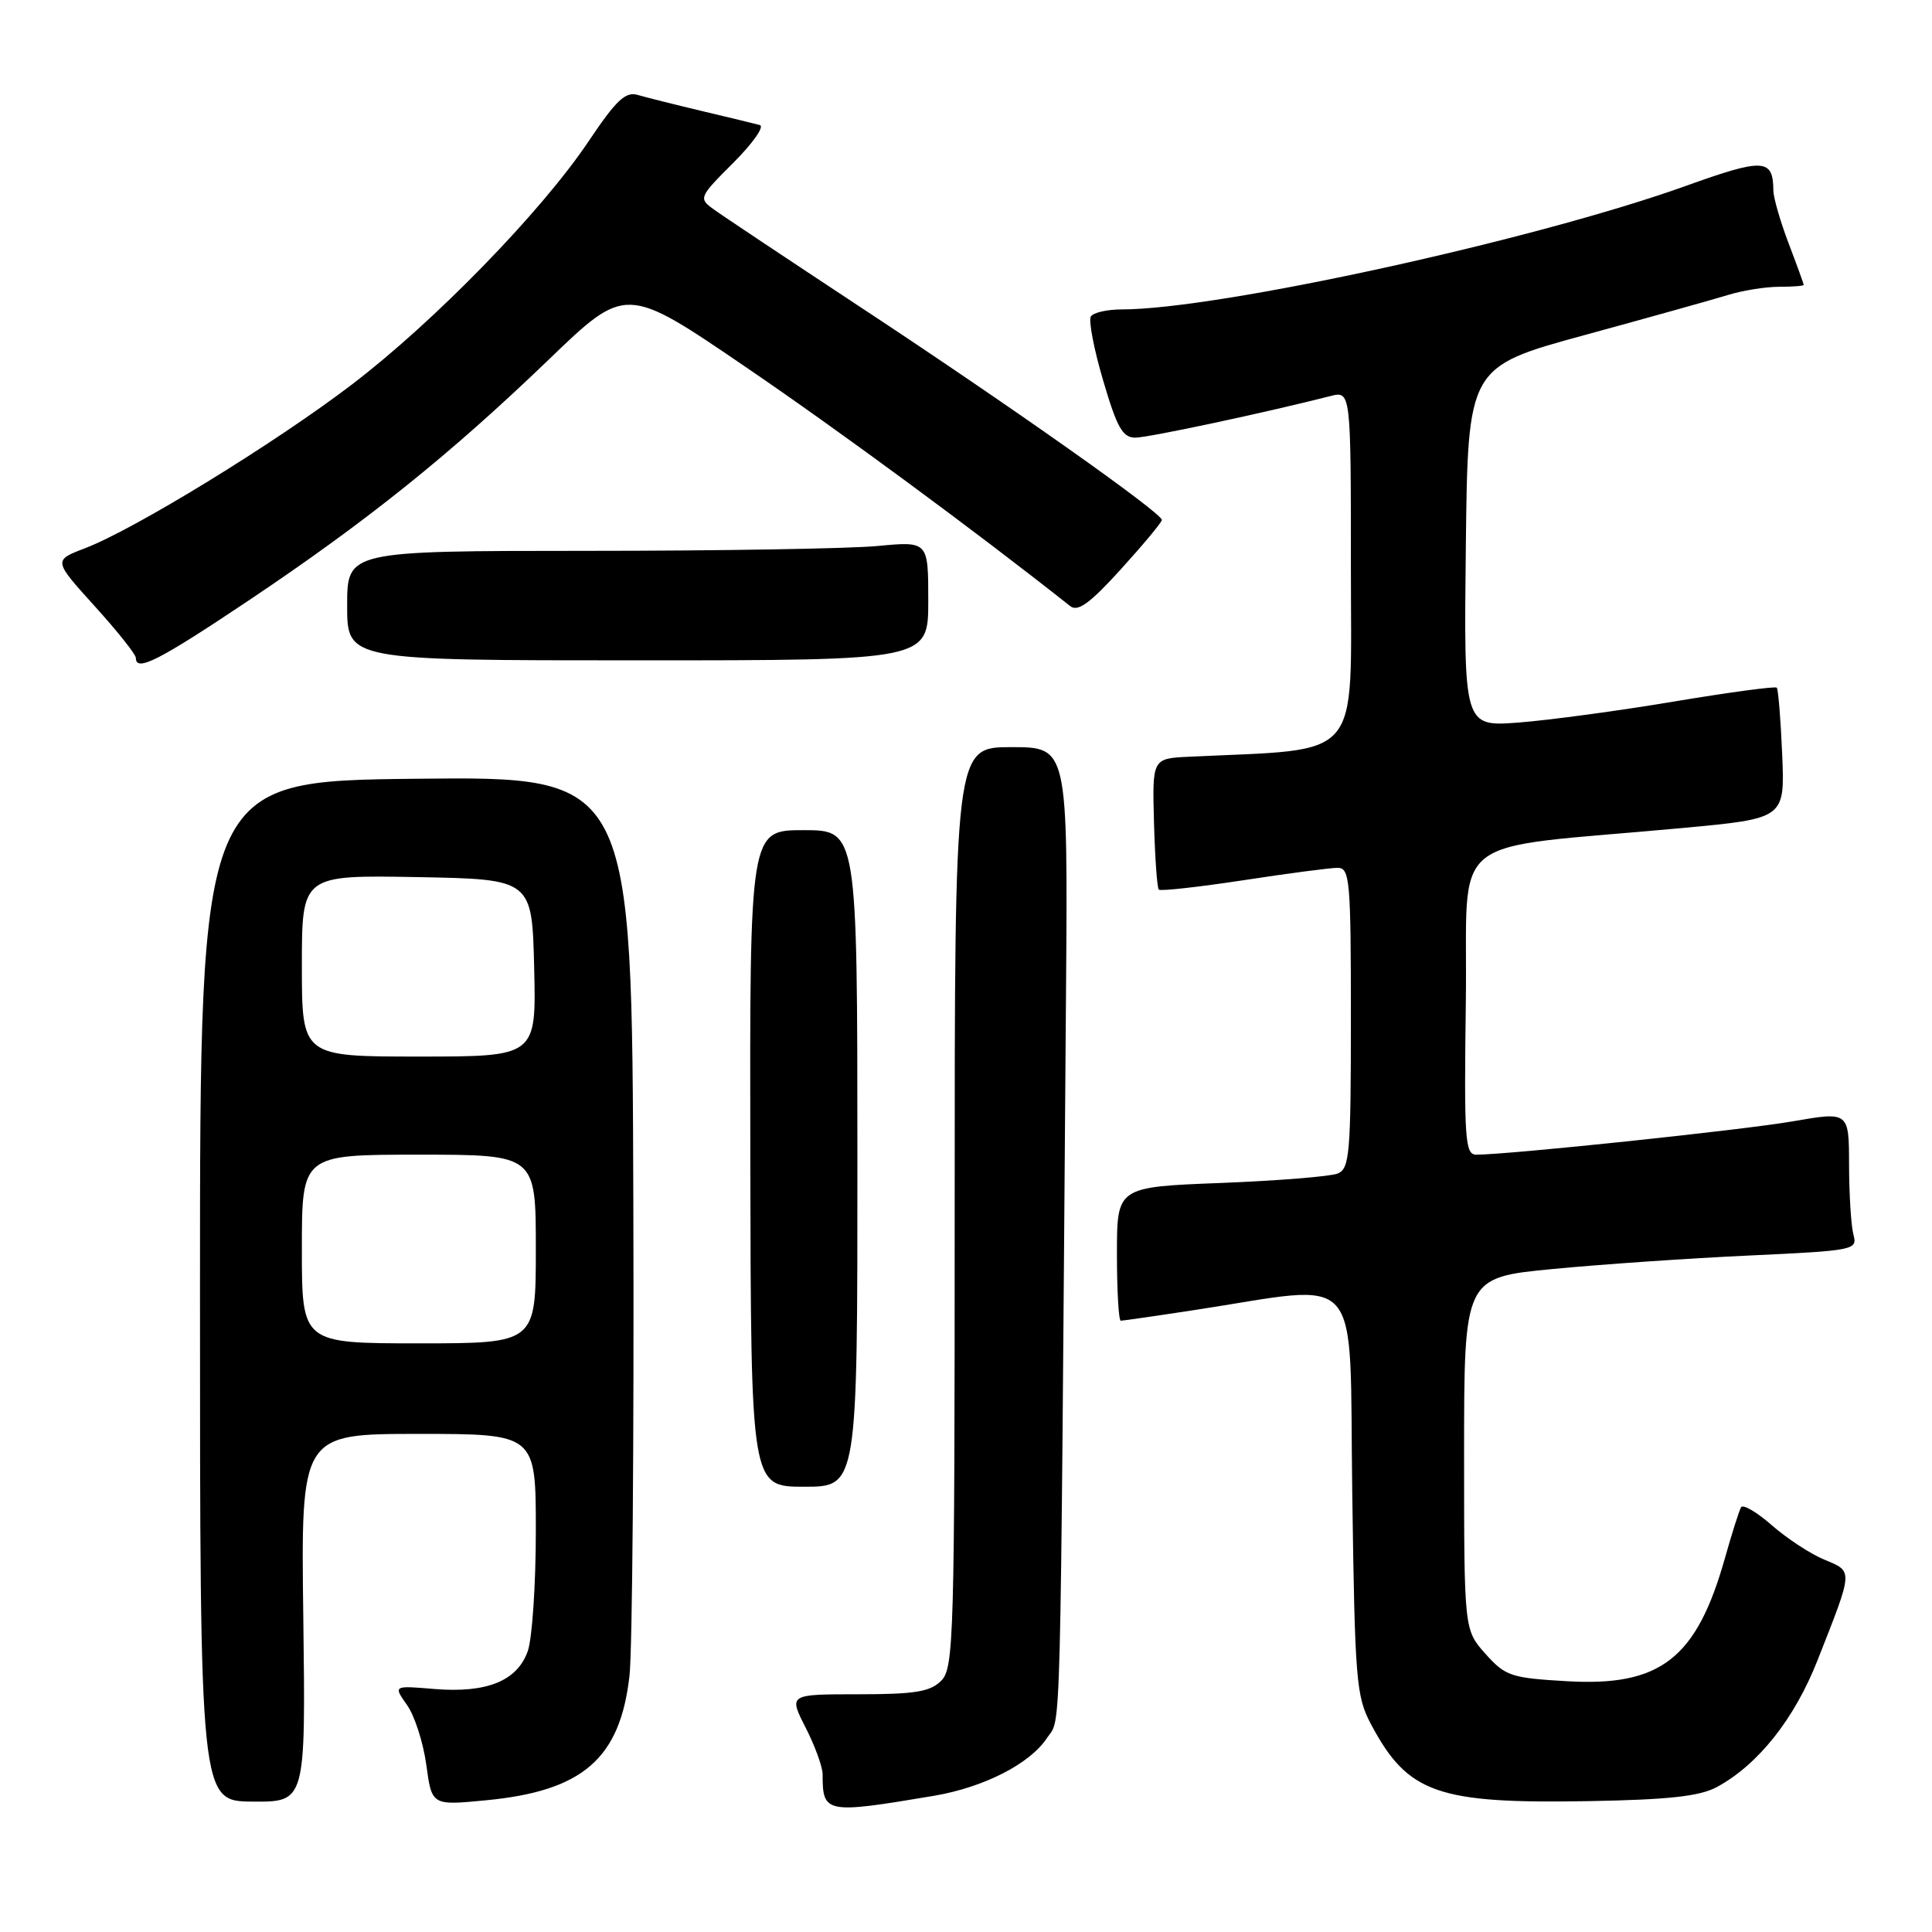 <?xml version="1.0" encoding="UTF-8" standalone="no"?>
<!DOCTYPE svg PUBLIC "-//W3C//DTD SVG 1.1//EN" "http://www.w3.org/Graphics/SVG/1.1/DTD/svg11.dtd" >
<svg xmlns="http://www.w3.org/2000/svg" xmlns:xlink="http://www.w3.org/1999/xlink" version="1.1" viewBox="0 0 256 256">
 <g >
 <path fill="currentColor"
d=" M 123.71 237.96 C 130.37 236.84 136.49 233.71 138.74 230.28 C 140.64 227.39 140.47 234.07 141.25 131.75 C 141.50 99.00 141.50 99.00 134.00 99.00 C 126.50 99.00 126.50 99.00 126.50 159.96 C 126.50 217.16 126.39 221.04 124.71 222.71 C 123.26 224.17 121.23 224.50 113.71 224.50 C 104.50 224.50 104.50 224.50 106.75 228.92 C 107.99 231.35 109.00 234.13 109.00 235.09 C 109.00 240.30 109.37 240.37 123.71 237.96 Z  M 40.19 214.38 C 39.87 190.00 39.87 190.00 55.44 190.00 C 71.00 190.00 71.00 190.00 71.00 202.85 C 71.00 209.92 70.52 217.08 69.94 218.76 C 68.55 222.73 64.52 224.37 57.55 223.80 C 52.11 223.34 52.11 223.34 53.93 225.92 C 54.94 227.34 56.09 230.92 56.49 233.87 C 57.22 239.24 57.22 239.24 64.36 238.55 C 77.22 237.33 82.17 233.04 83.41 222.05 C 83.79 218.72 84.02 190.55 83.92 159.44 C 83.75 102.88 83.75 102.88 55.12 103.19 C 26.50 103.50 26.50 103.50 26.50 171.09 C 26.50 238.68 26.50 238.68 33.50 238.72 C 40.50 238.77 40.50 238.77 40.19 214.38 Z  M 227.50 236.79 C 232.96 233.83 237.77 227.78 240.83 220.00 C 245.61 207.87 245.58 208.27 241.73 206.66 C 239.87 205.89 236.74 203.83 234.76 202.09 C 232.78 200.35 230.95 199.29 230.70 199.72 C 230.45 200.15 229.48 203.20 228.55 206.50 C 224.80 219.77 220.03 223.49 207.65 222.77 C 200.21 222.34 199.48 222.10 196.83 219.14 C 194.00 215.97 194.00 215.97 194.00 192.63 C 194.00 169.28 194.00 169.28 205.75 168.15 C 212.21 167.53 223.95 166.72 231.83 166.36 C 245.74 165.71 246.14 165.63 245.59 163.60 C 245.28 162.44 245.02 158.30 245.01 154.39 C 245.00 147.29 245.00 147.29 237.56 148.58 C 230.97 149.73 199.90 153.00 195.61 153.00 C 194.12 153.00 193.99 151.00 194.23 132.75 C 194.54 109.84 191.00 112.67 223.00 109.71 C 236.50 108.45 236.50 108.45 236.15 99.98 C 235.95 95.31 235.63 91.33 235.43 91.12 C 235.24 90.91 229.10 91.74 221.79 92.96 C 214.48 94.19 205.23 95.43 201.23 95.74 C 193.96 96.29 193.96 96.29 194.23 72.46 C 194.50 48.62 194.50 48.62 210.00 44.39 C 218.53 42.06 227.07 39.67 228.99 39.08 C 230.91 38.49 233.95 38.00 235.74 38.00 C 237.53 38.00 239.00 37.89 239.00 37.75 C 239.00 37.61 238.10 35.13 237.00 32.24 C 235.90 29.35 234.99 26.20 234.98 25.24 C 234.95 21.00 233.70 20.93 223.45 24.61 C 203.47 31.79 161.42 41.00 148.64 41.00 C 146.70 41.00 144.86 41.42 144.54 41.94 C 144.22 42.46 144.95 46.29 146.18 50.44 C 148.01 56.68 148.76 58.00 150.45 57.99 C 152.21 57.98 167.62 54.69 176.25 52.49 C 179.00 51.78 179.00 51.78 179.00 75.30 C 179.00 101.23 180.77 99.16 157.59 100.27 C 152.68 100.50 152.68 100.50 152.91 108.99 C 153.04 113.65 153.32 117.66 153.55 117.88 C 153.77 118.10 158.80 117.54 164.73 116.64 C 170.65 115.73 176.29 114.99 177.25 114.99 C 178.86 115.00 179.00 116.62 179.00 134.89 C 179.00 152.90 178.83 154.85 177.25 155.50 C 176.29 155.89 169.31 156.45 161.75 156.75 C 148.00 157.28 148.00 157.28 148.00 166.14 C 148.00 171.01 148.23 175.00 148.51 175.00 C 148.79 175.00 153.18 174.37 158.26 173.59 C 180.97 170.13 178.76 167.57 179.18 197.75 C 179.53 222.72 179.69 224.77 181.68 228.50 C 186.54 237.63 190.46 239.01 210.50 238.66 C 221.14 238.47 225.22 238.02 227.50 236.79 Z  M 113.61 153.50 C 113.60 110.00 113.60 110.00 106.47 110.00 C 99.34 110.00 99.34 110.00 99.42 153.50 C 99.50 197.00 99.50 197.00 106.56 197.00 C 113.62 197.00 113.62 197.00 113.61 153.50 Z  M 32.93 79.58 C 48.65 69.05 59.60 60.26 72.70 47.66 C 82.93 37.81 82.93 37.81 98.72 48.57 C 111.27 57.12 129.17 70.31 141.82 80.32 C 142.82 81.11 144.44 79.93 148.52 75.43 C 151.48 72.17 153.93 69.23 153.95 68.90 C 154.02 68.01 133.89 53.79 114.00 40.69 C 104.38 34.34 95.60 28.50 94.50 27.69 C 92.56 26.28 92.64 26.09 97.18 21.56 C 99.75 18.99 101.33 16.74 100.68 16.57 C 100.03 16.39 96.58 15.56 93.00 14.71 C 89.42 13.86 85.60 12.90 84.50 12.58 C 82.88 12.10 81.65 13.27 78.00 18.71 C 71.75 28.04 57.53 42.65 46.55 51.01 C 36.36 58.77 17.83 70.13 11.28 72.64 C 7.06 74.25 7.06 74.25 12.53 80.30 C 15.54 83.62 18.00 86.71 18.00 87.17 C 18.00 89.09 21.02 87.55 32.93 79.58 Z  M 123.00 79.61 C 123.00 71.71 123.00 71.71 116.25 72.35 C 112.54 72.70 95.21 72.99 77.75 72.99 C 46.00 73.00 46.00 73.00 46.00 80.25 C 46.00 87.50 46.00 87.50 84.50 87.50 C 123.00 87.50 123.00 87.50 123.00 79.61 Z  M 40.00 165.50 C 40.00 153.00 40.00 153.00 55.50 153.00 C 71.00 153.00 71.00 153.00 71.00 165.50 C 71.00 178.00 71.00 178.00 55.50 178.00 C 40.00 178.00 40.00 178.00 40.00 165.50 Z  M 40.00 127.97 C 40.00 115.95 40.00 115.95 55.25 116.22 C 70.50 116.50 70.50 116.50 70.78 128.25 C 71.06 140.00 71.06 140.00 55.53 140.00 C 40.00 140.00 40.00 140.00 40.00 127.97 Z "/>
</g>
</svg>